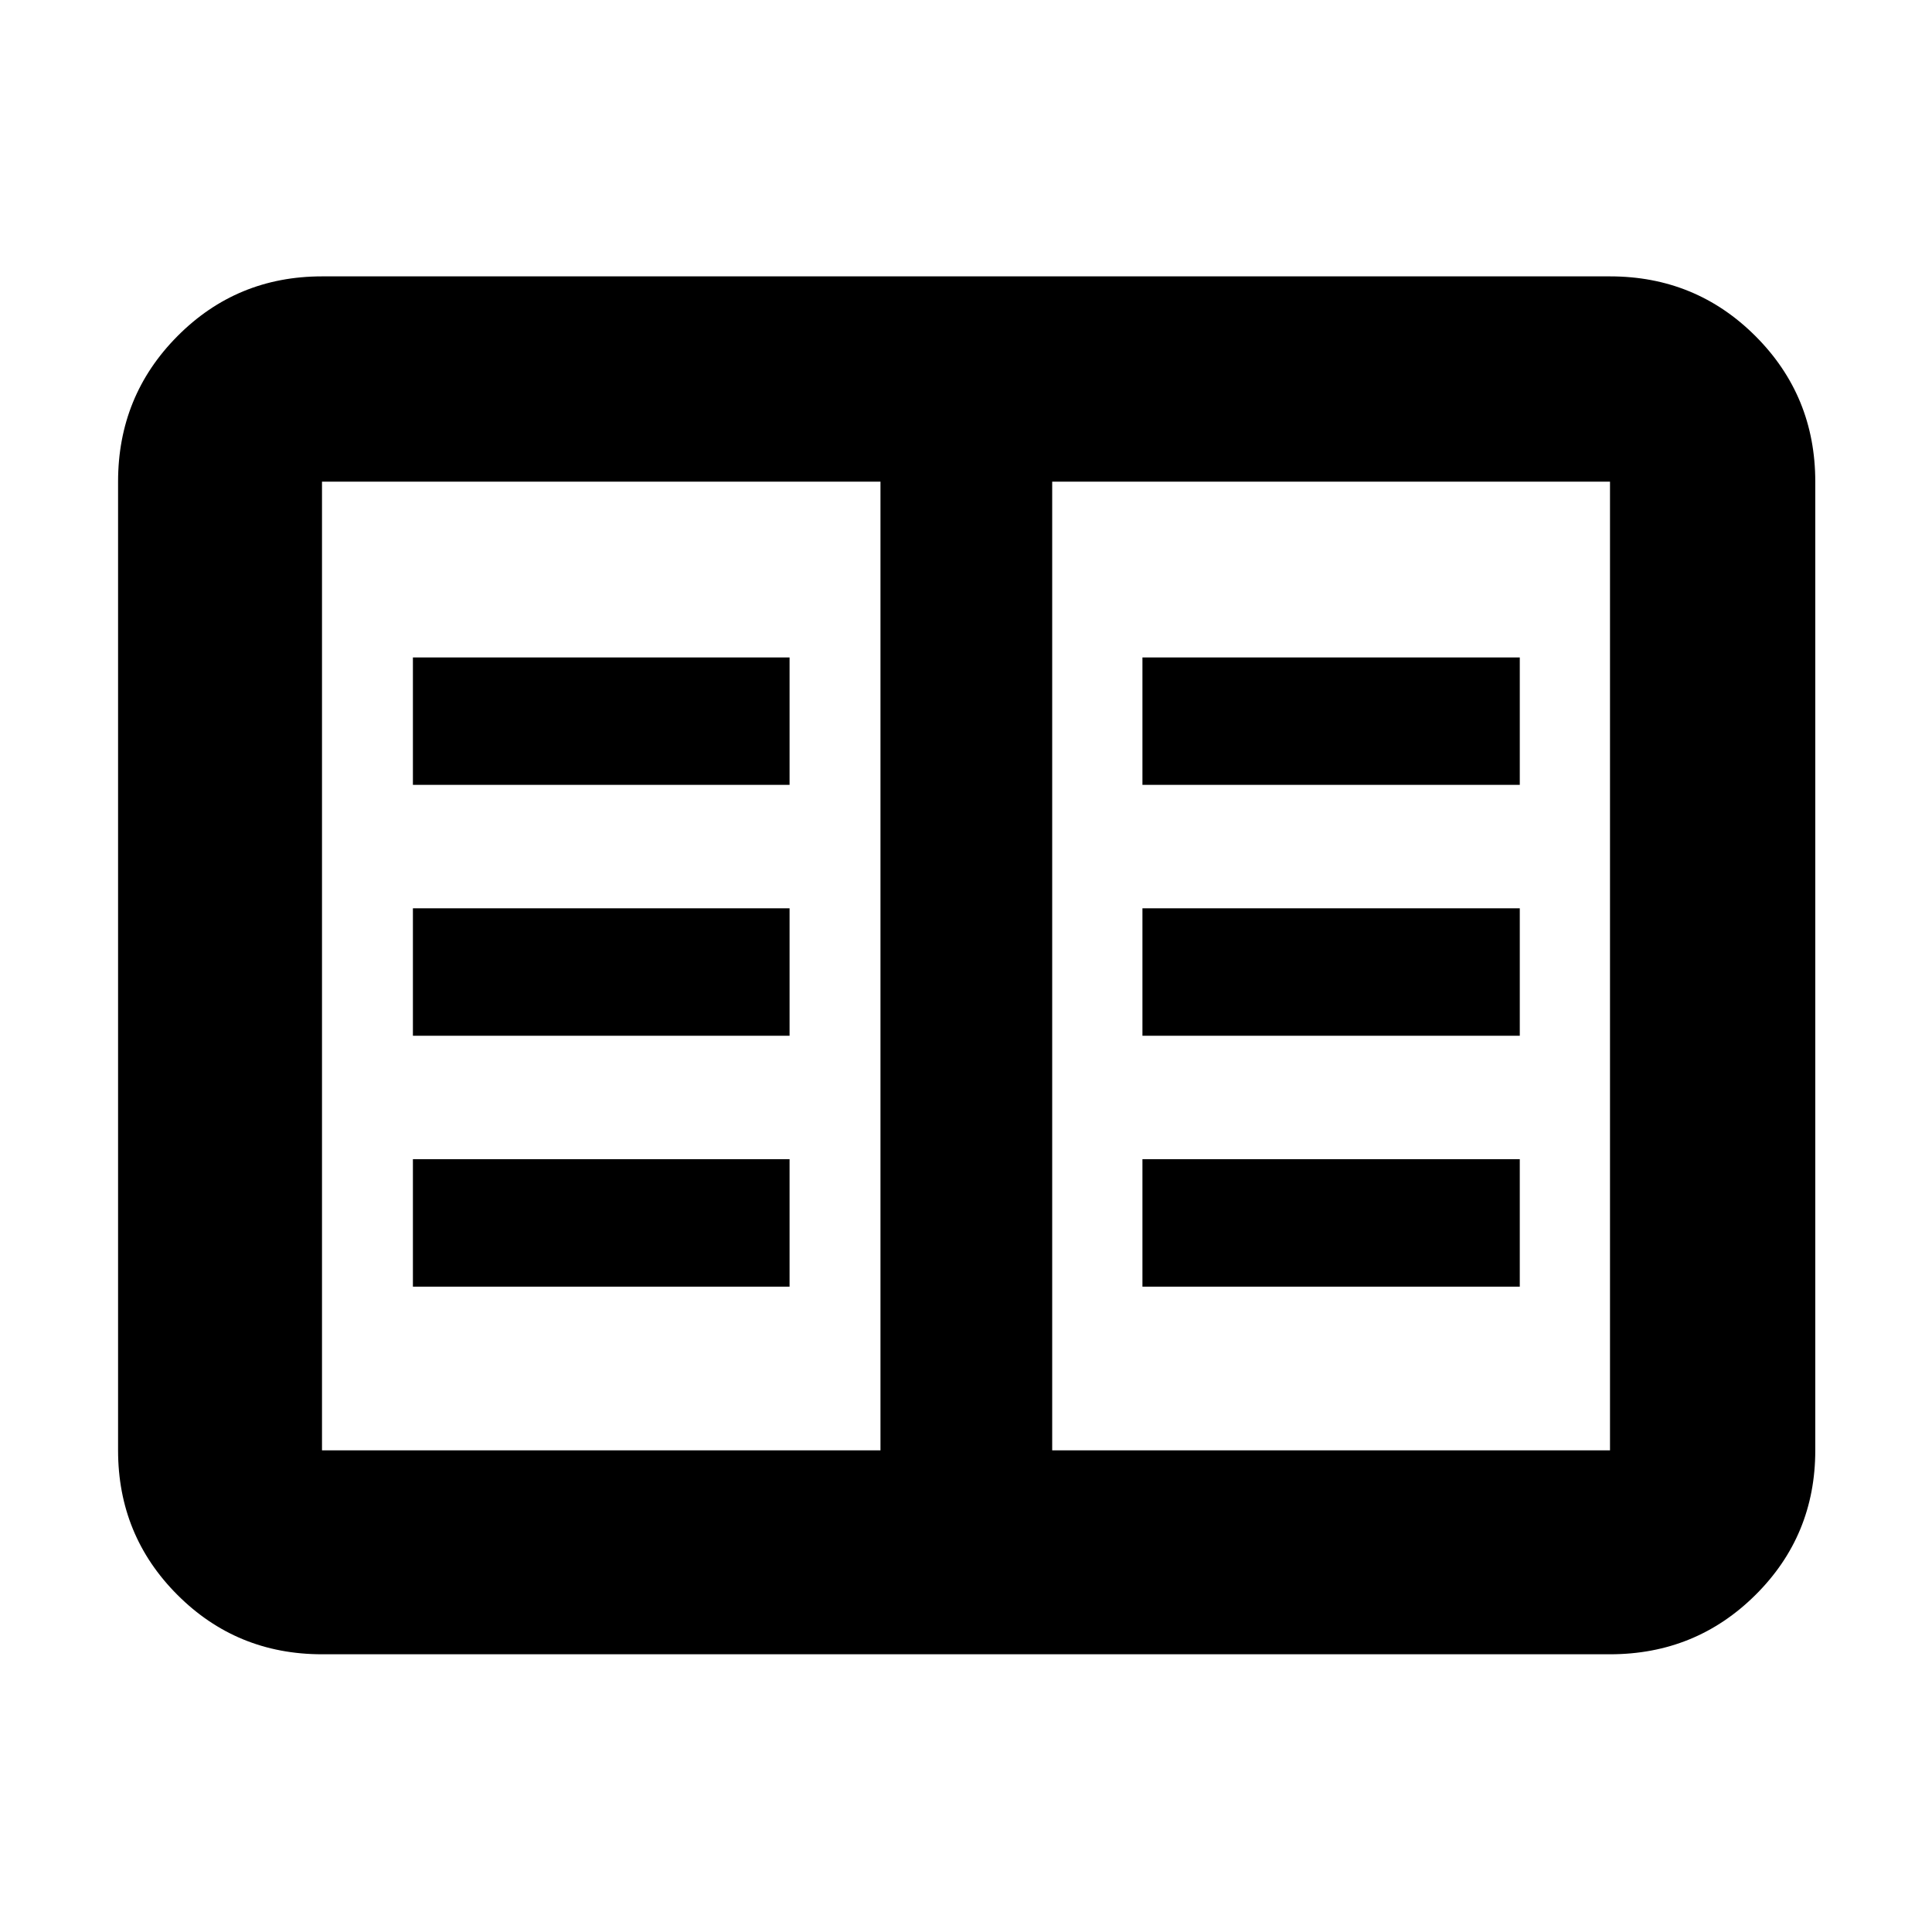 <svg xmlns="http://www.w3.org/2000/svg" height="40" viewBox="0 -960 960 960" width="40"><path d="M160-138q-42.33 0-71.83-29.5-29.5-29.51-29.5-71.83v-481.34q0-42.6 29.5-72.3 29.5-29.7 71.83-29.7h640q42.6 0 72.3 29.7 29.7 29.7 29.7 72.3v481.34q0 42.32-29.7 71.83Q842.6-138 800-138H160Zm0-101.33h277.5v-481.34H160v481.34Zm362.83 0H800v-481.34H522.83v481.34Zm-317.66-81.34h187.16V-384H205.17v63.33Zm0-124.66h187.16v-63.34H205.17v63.34Zm0-124.67h187.16v-63.33H205.17V-570Zm362.5 249.33h187.5V-384h-187.5v63.33Zm0-124.66h187.5v-63.34h-187.5v63.34Zm0-124.67h187.5v-63.33h-187.5V-570ZM437.5-239.33v-481.34 481.34Z"/></svg>